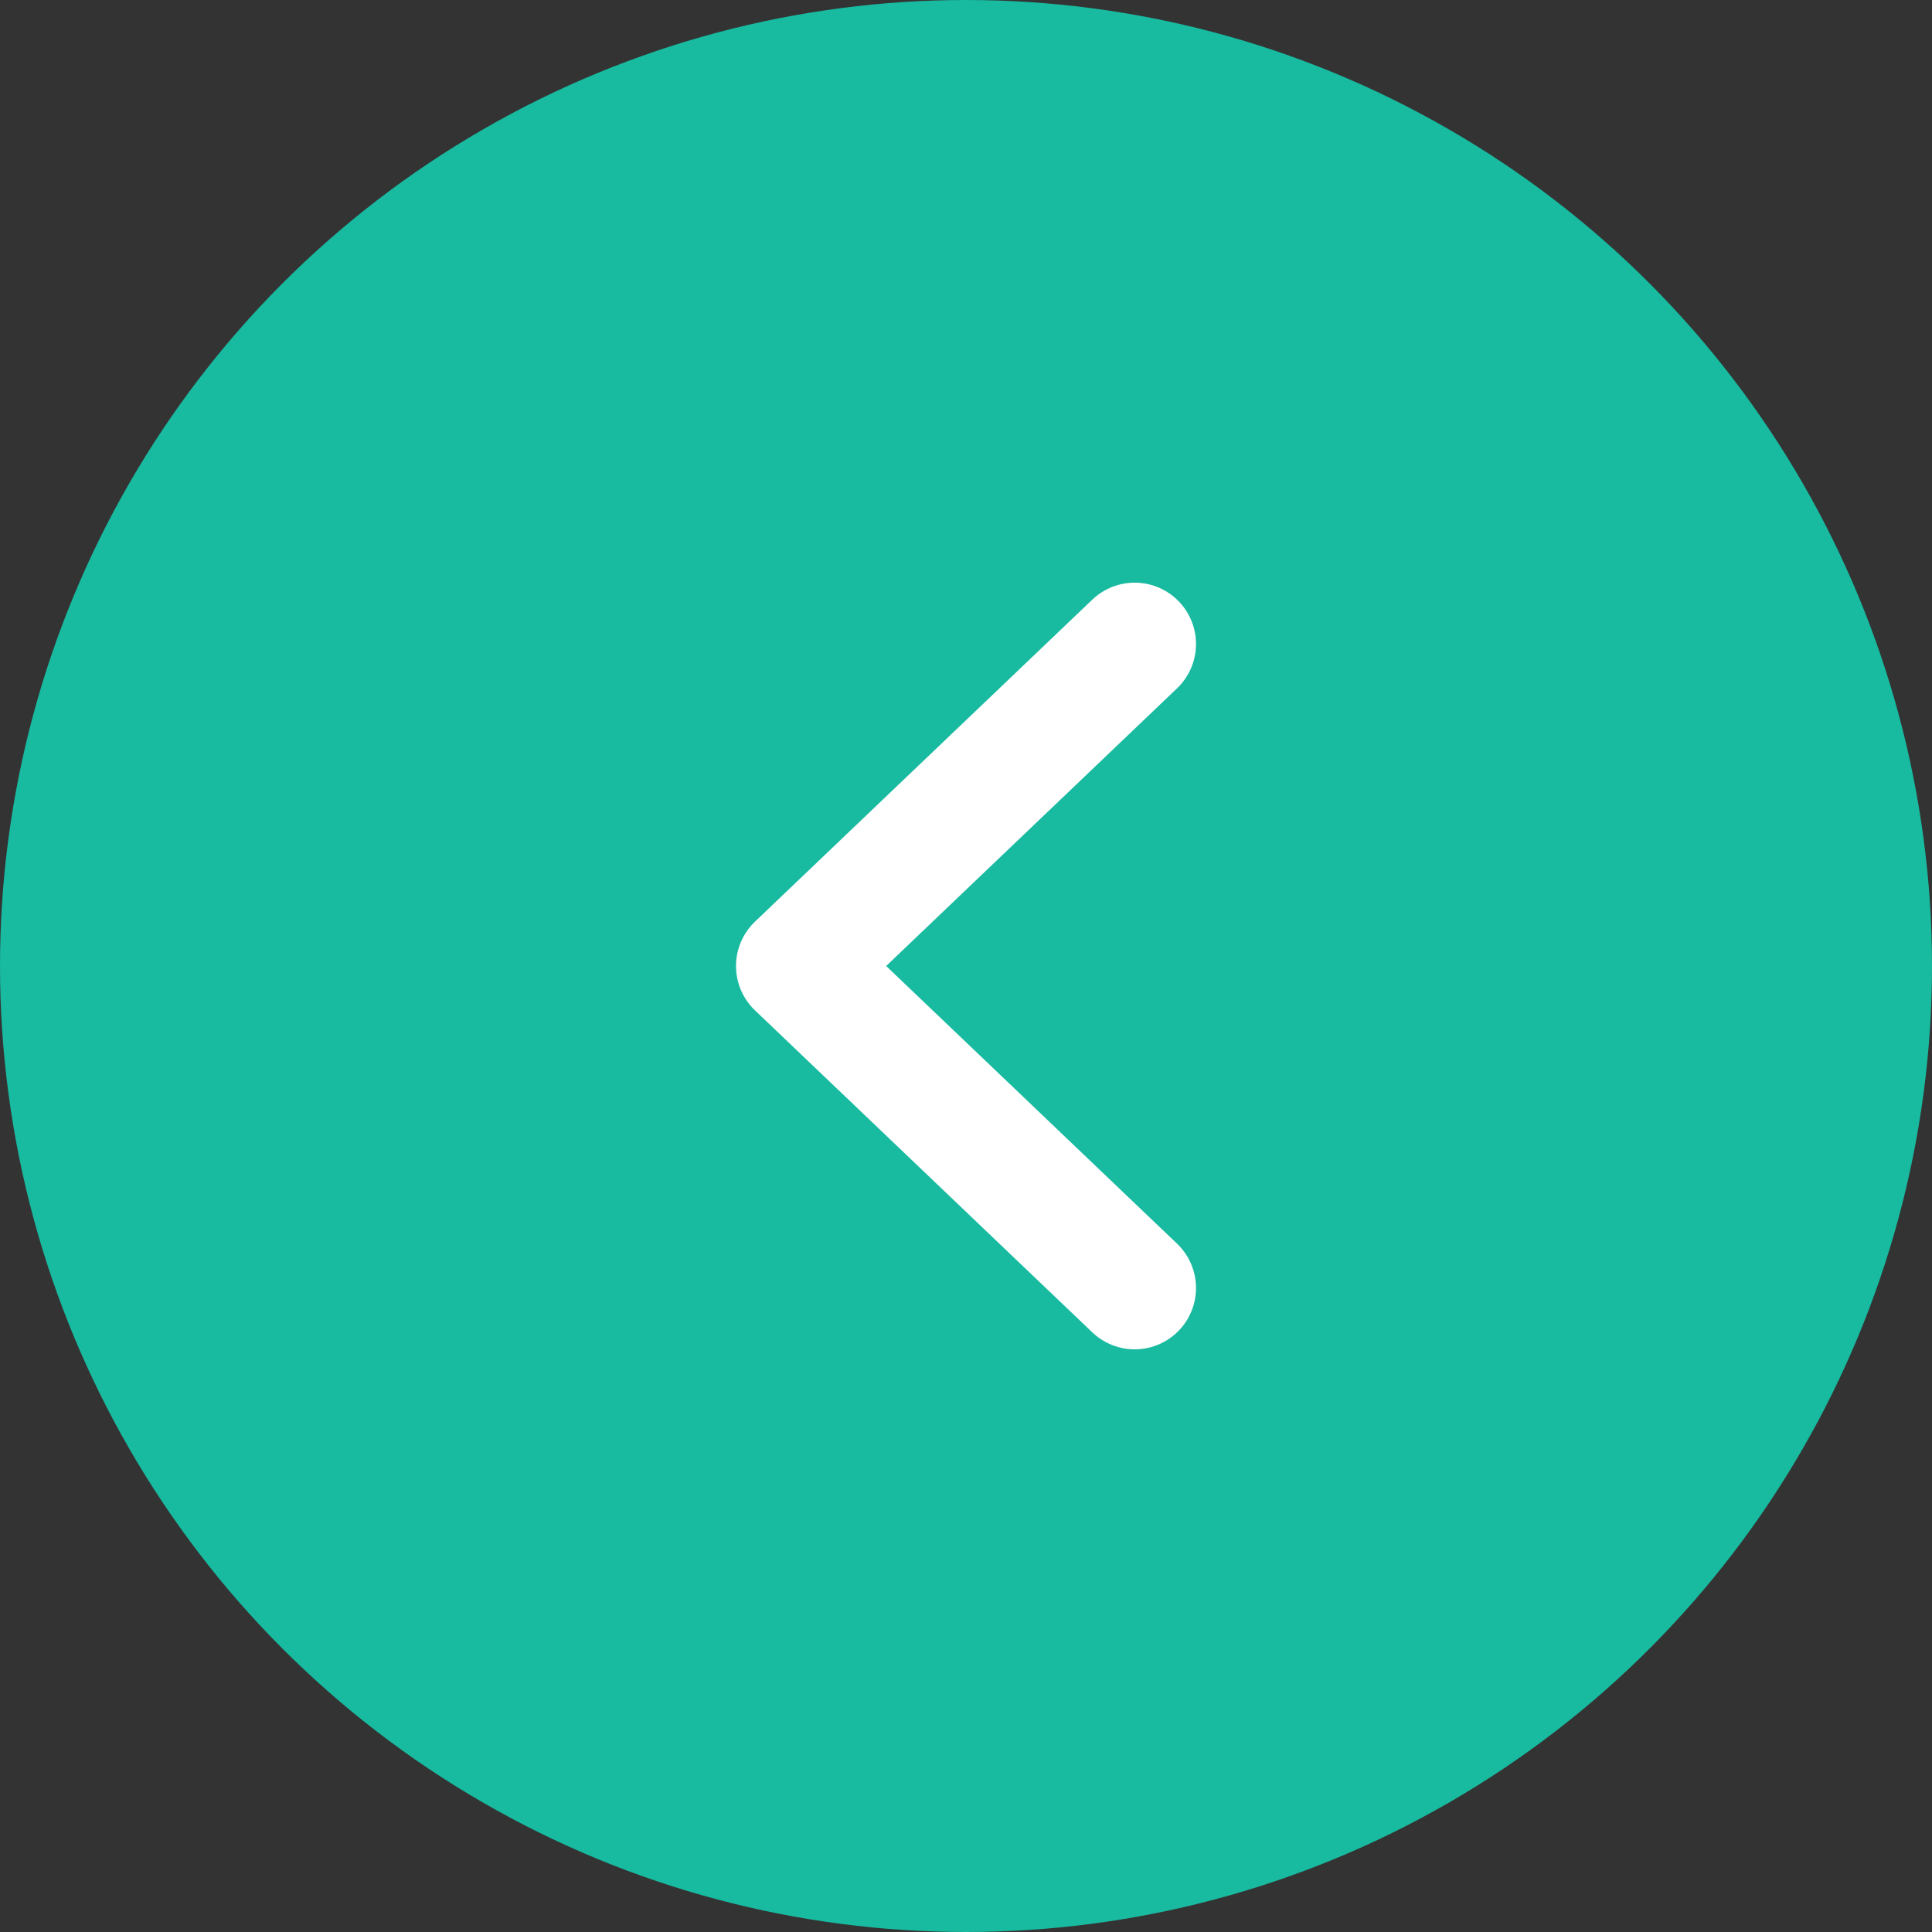 <svg width="63" height="63" viewBox="0 0 63 63" fill="none" xmlns="http://www.w3.org/2000/svg">
<rect x="0" y="0" width="63" height="63" fill="#333333" stroke="none"/>
<circle cx="31.5" cy="31.5" r="31.5" transform="rotate(-180 31.5 31.5)" fill="#18BAA0"/>
<path d="M37 42L26 31.5L37 21" stroke="white" stroke-width="4" stroke-linecap="round" stroke-linejoin="round"/>
</svg>
